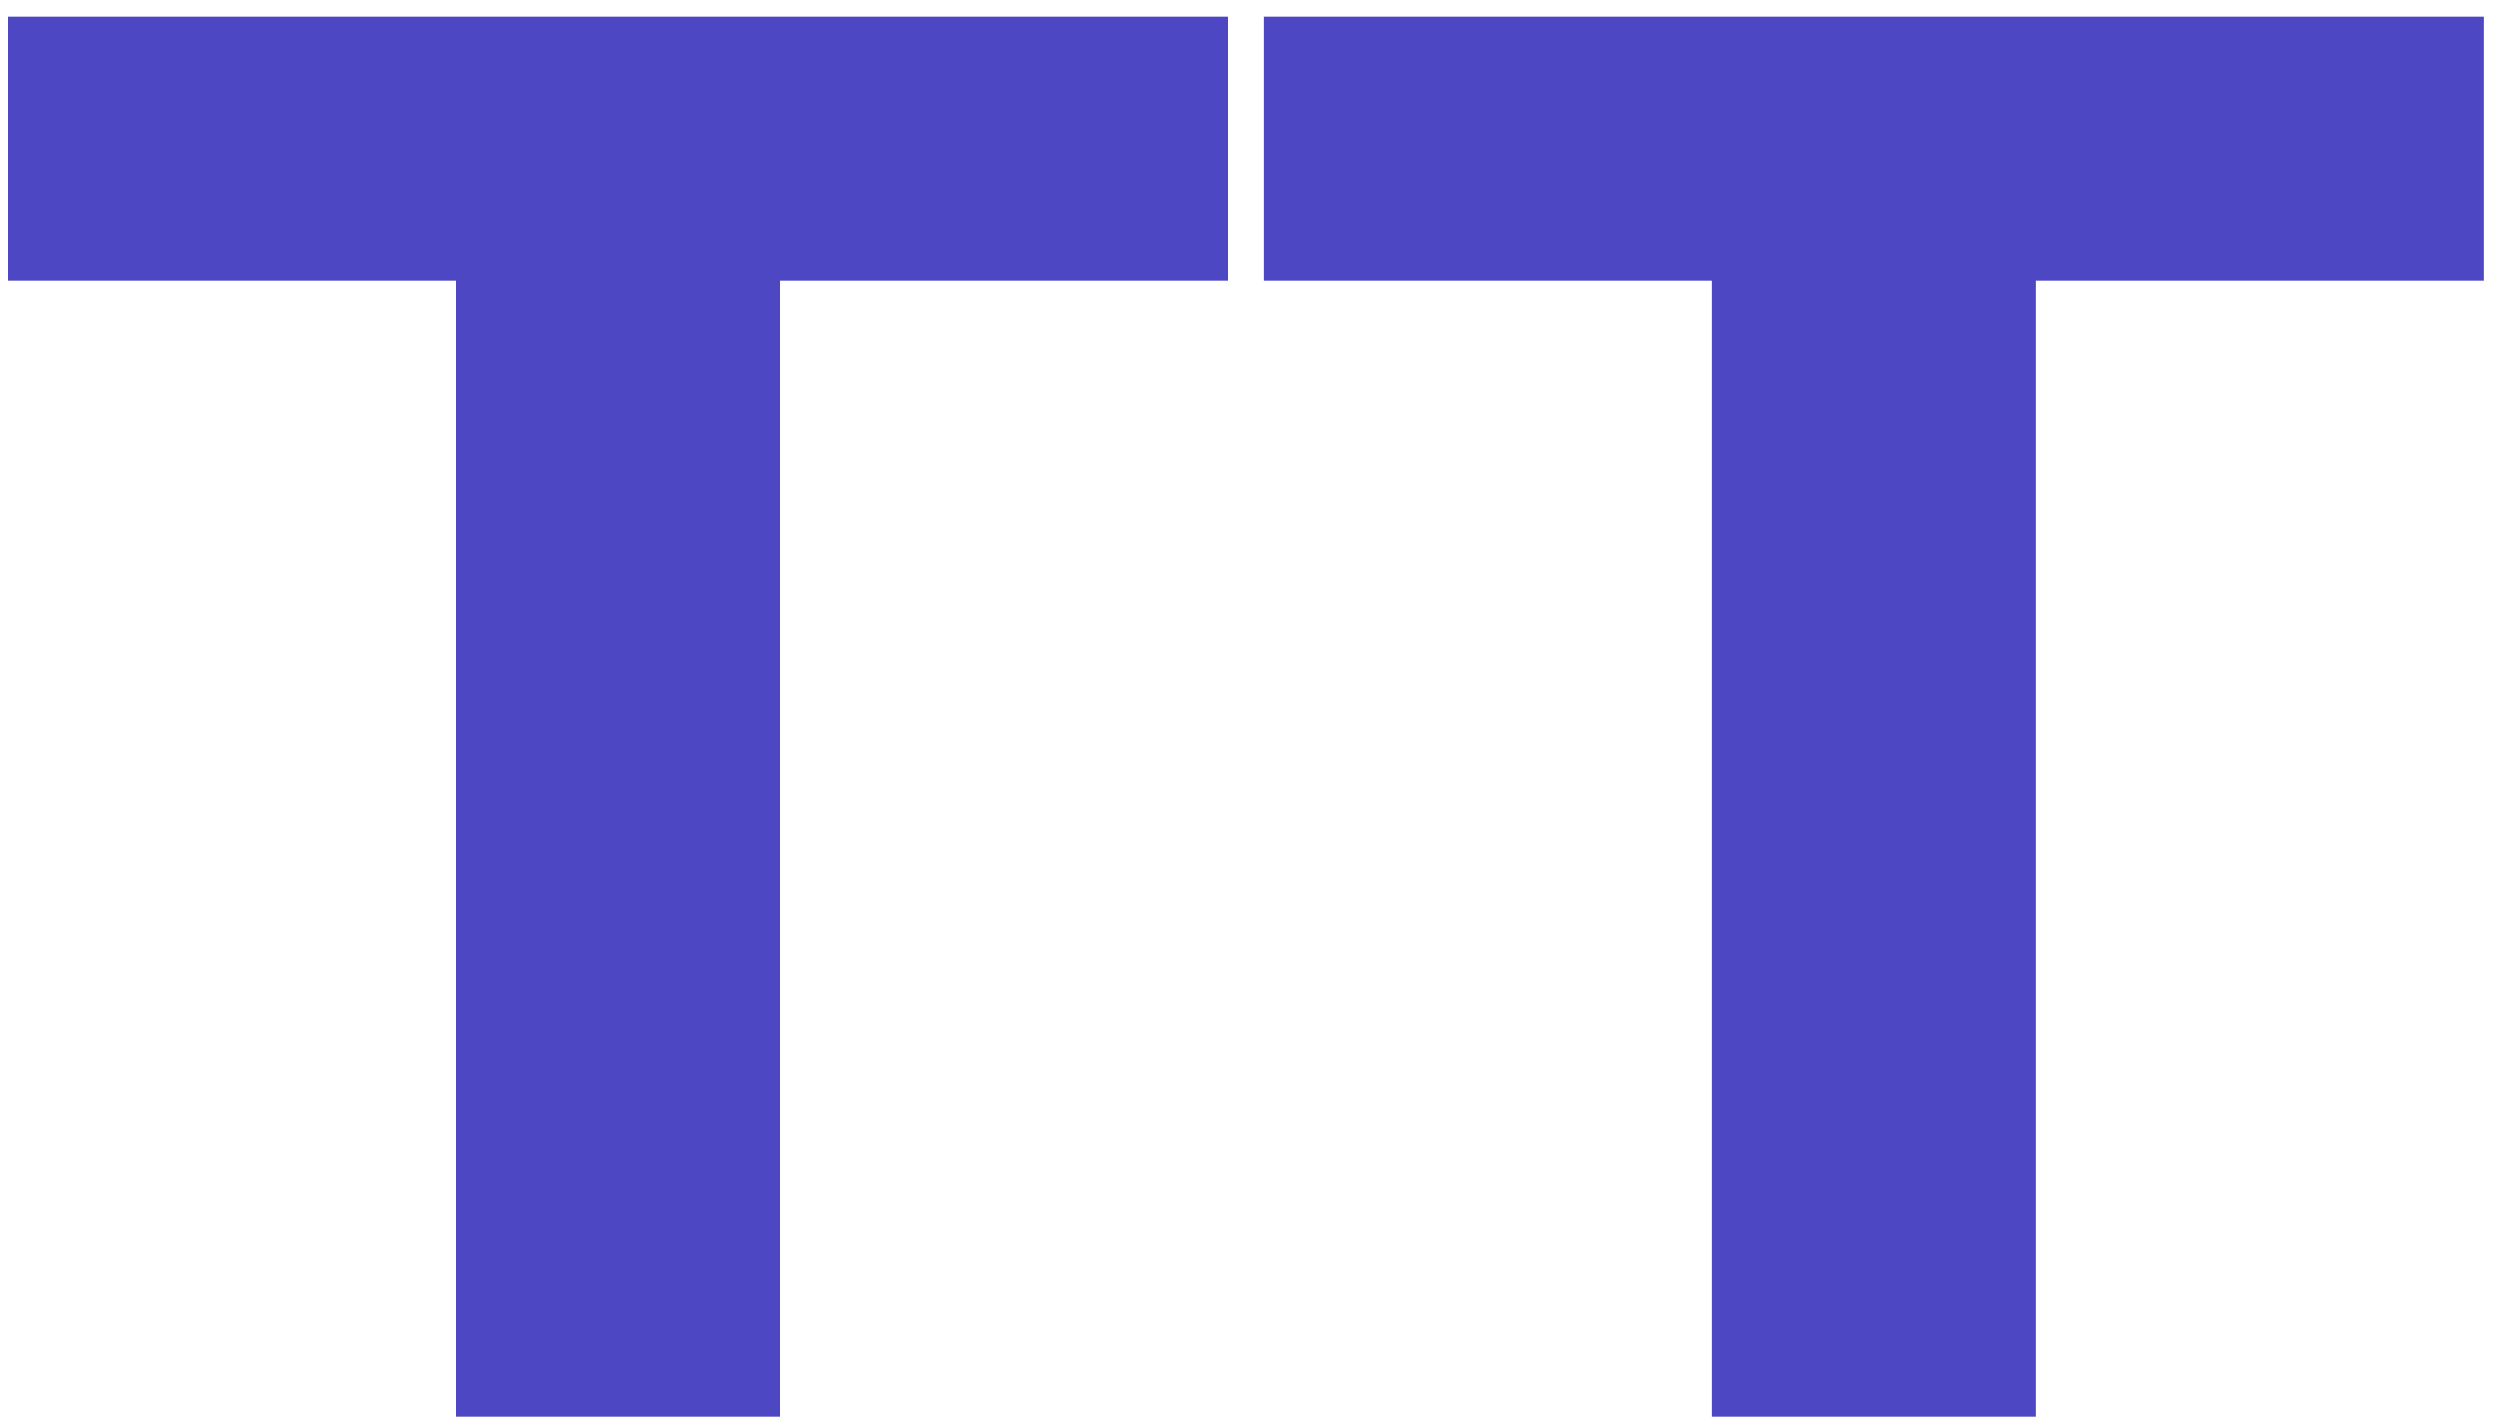 <svg width="90" height="51" viewBox="0 0 90 51" fill="none" xmlns="http://www.w3.org/2000/svg">
<path d="M16.416 51V10.104H0.288V0.6H44.208V10.104H28.08V51H16.416ZM61.627 51V10.104H45.499V0.6H89.419V10.104H73.291V51H61.627Z" fill="#4D47C3"/>
</svg>
